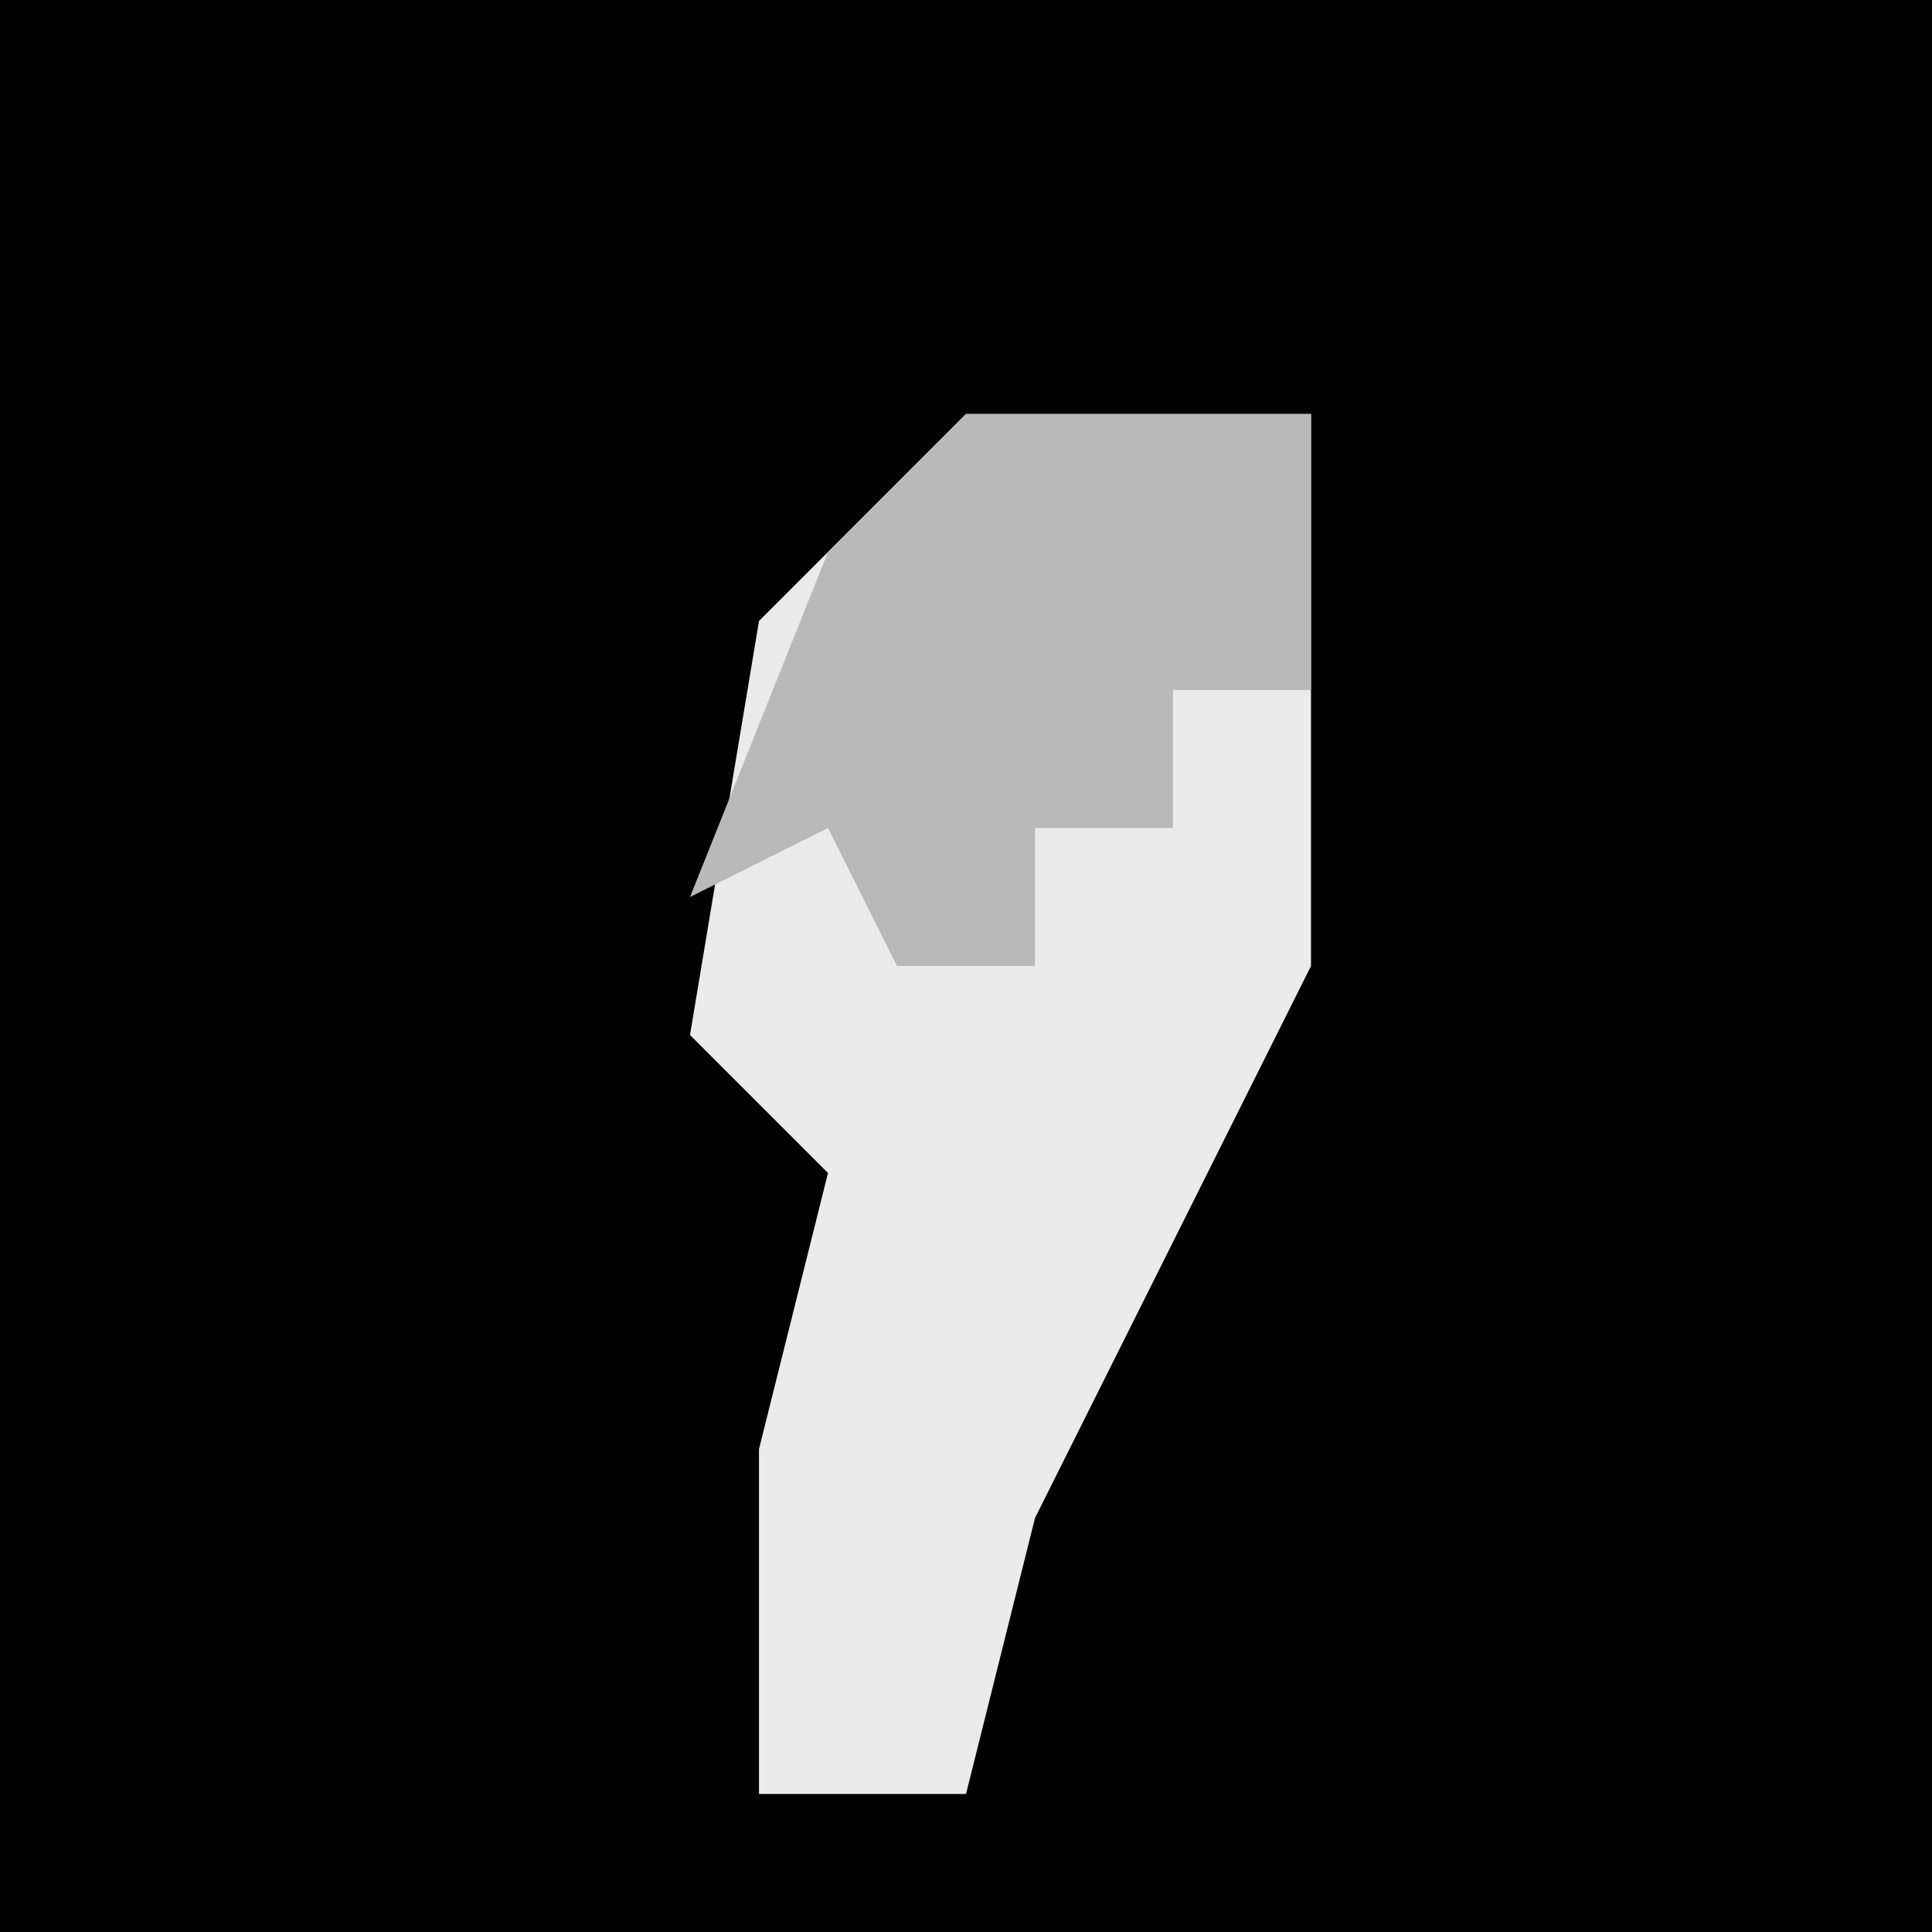 <?xml version="1.0" encoding="UTF-8"?>
<svg version="1.1" xmlns="http://www.w3.org/2000/svg" width="28" height="28">
<path d="M0,0 L28,0 L28,28 L0,28 Z " fill="#020202" transform="translate(0,0)"/>
<path d="M0,0 L5,0 L5,8 L1,16 L0,20 L-3,20 L-3,15 L-2,11 L-4,9 L-3,3 Z " fill="#EBEBEB" transform="translate(14,6)"/>
<path d="M0,0 L5,0 L5,4 L3,4 L3,6 L1,6 L1,8 L-1,8 L-2,6 L-4,7 L-2,2 Z " fill="#B9B9B9" transform="translate(14,6)"/>
</svg>
